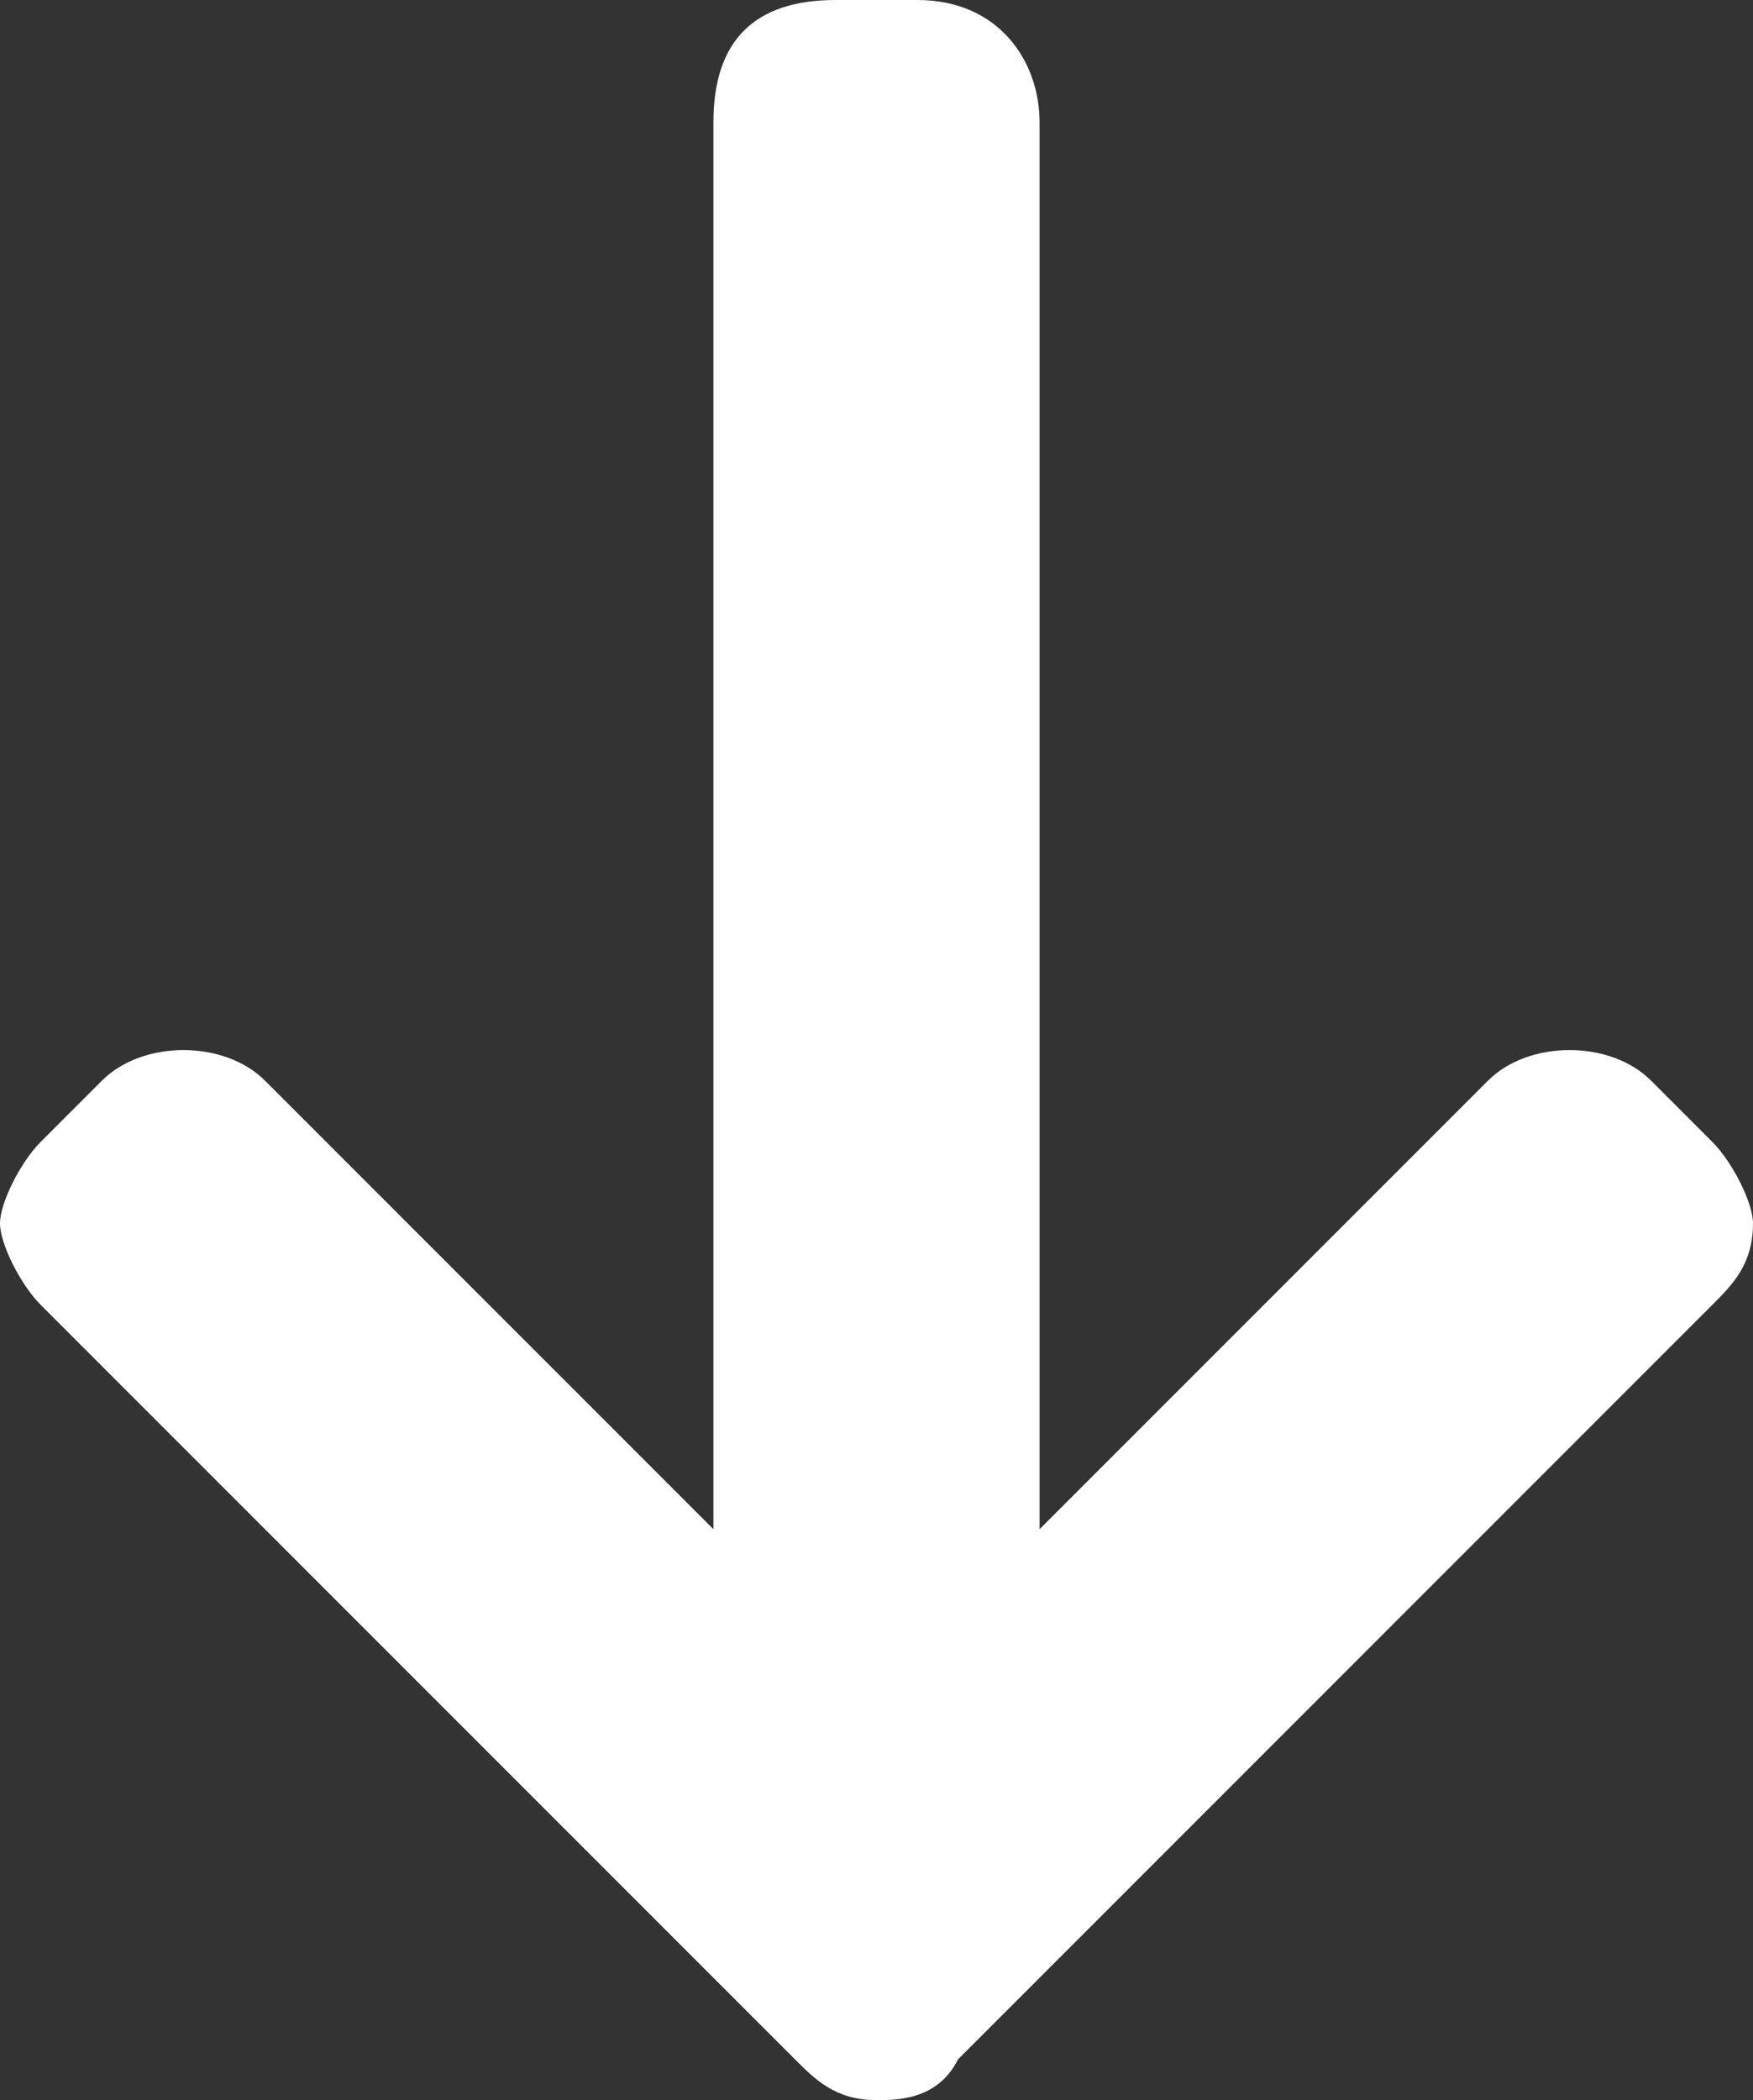 <?xml version="1.0" encoding="utf-8"?>
<!-- Generator: Adobe Illustrator 24.1.2, SVG Export Plug-In . SVG Version: 6.00 Build 0)  -->
<svg version="1.1" id="Layer_1" xmlns="http://www.w3.org/2000/svg" xmlns:xlink="http://www.w3.org/1999/xlink" x="0px" y="0px"
	 viewBox="0 0 8.6 10.3" style="enable-background:new 0 0 8.6 10.3;" xml:space="preserve">
<rect x="0" y="0" width="8.6" height="10.3" fill="#333333" stroke="none"/>
<style type="text/css">
	.st0{fill:#FFFFFF;}
</style>
<g>
	<g>
		<path class="st0" d="M4.7,10.1l3.7-3.7C8.5,6.3,8.6,6.2,8.6,6c0-0.1-0.1-0.3-0.2-0.4L8.1,5.3c-0.2-0.2-0.6-0.2-0.8,0L5.1,7.5V0.6
			C5.1,0.3,4.9,0,4.5,0c0,0,0,0,0,0H4.1C3.7,0,3.5,0.2,3.5,0.6v6.9L1.3,5.3c-0.2-0.2-0.6-0.2-0.8,0c0,0,0,0,0,0L0.2,5.6
			C0.1,5.7,0,5.9,0,6c0,0.1,0.1,0.3,0.2,0.4l3.7,3.7c0.1,0.1,0.2,0.2,0.4,0.2C4.4,10.3,4.6,10.3,4.7,10.1z"/>
	</g>
</g>
</svg>
